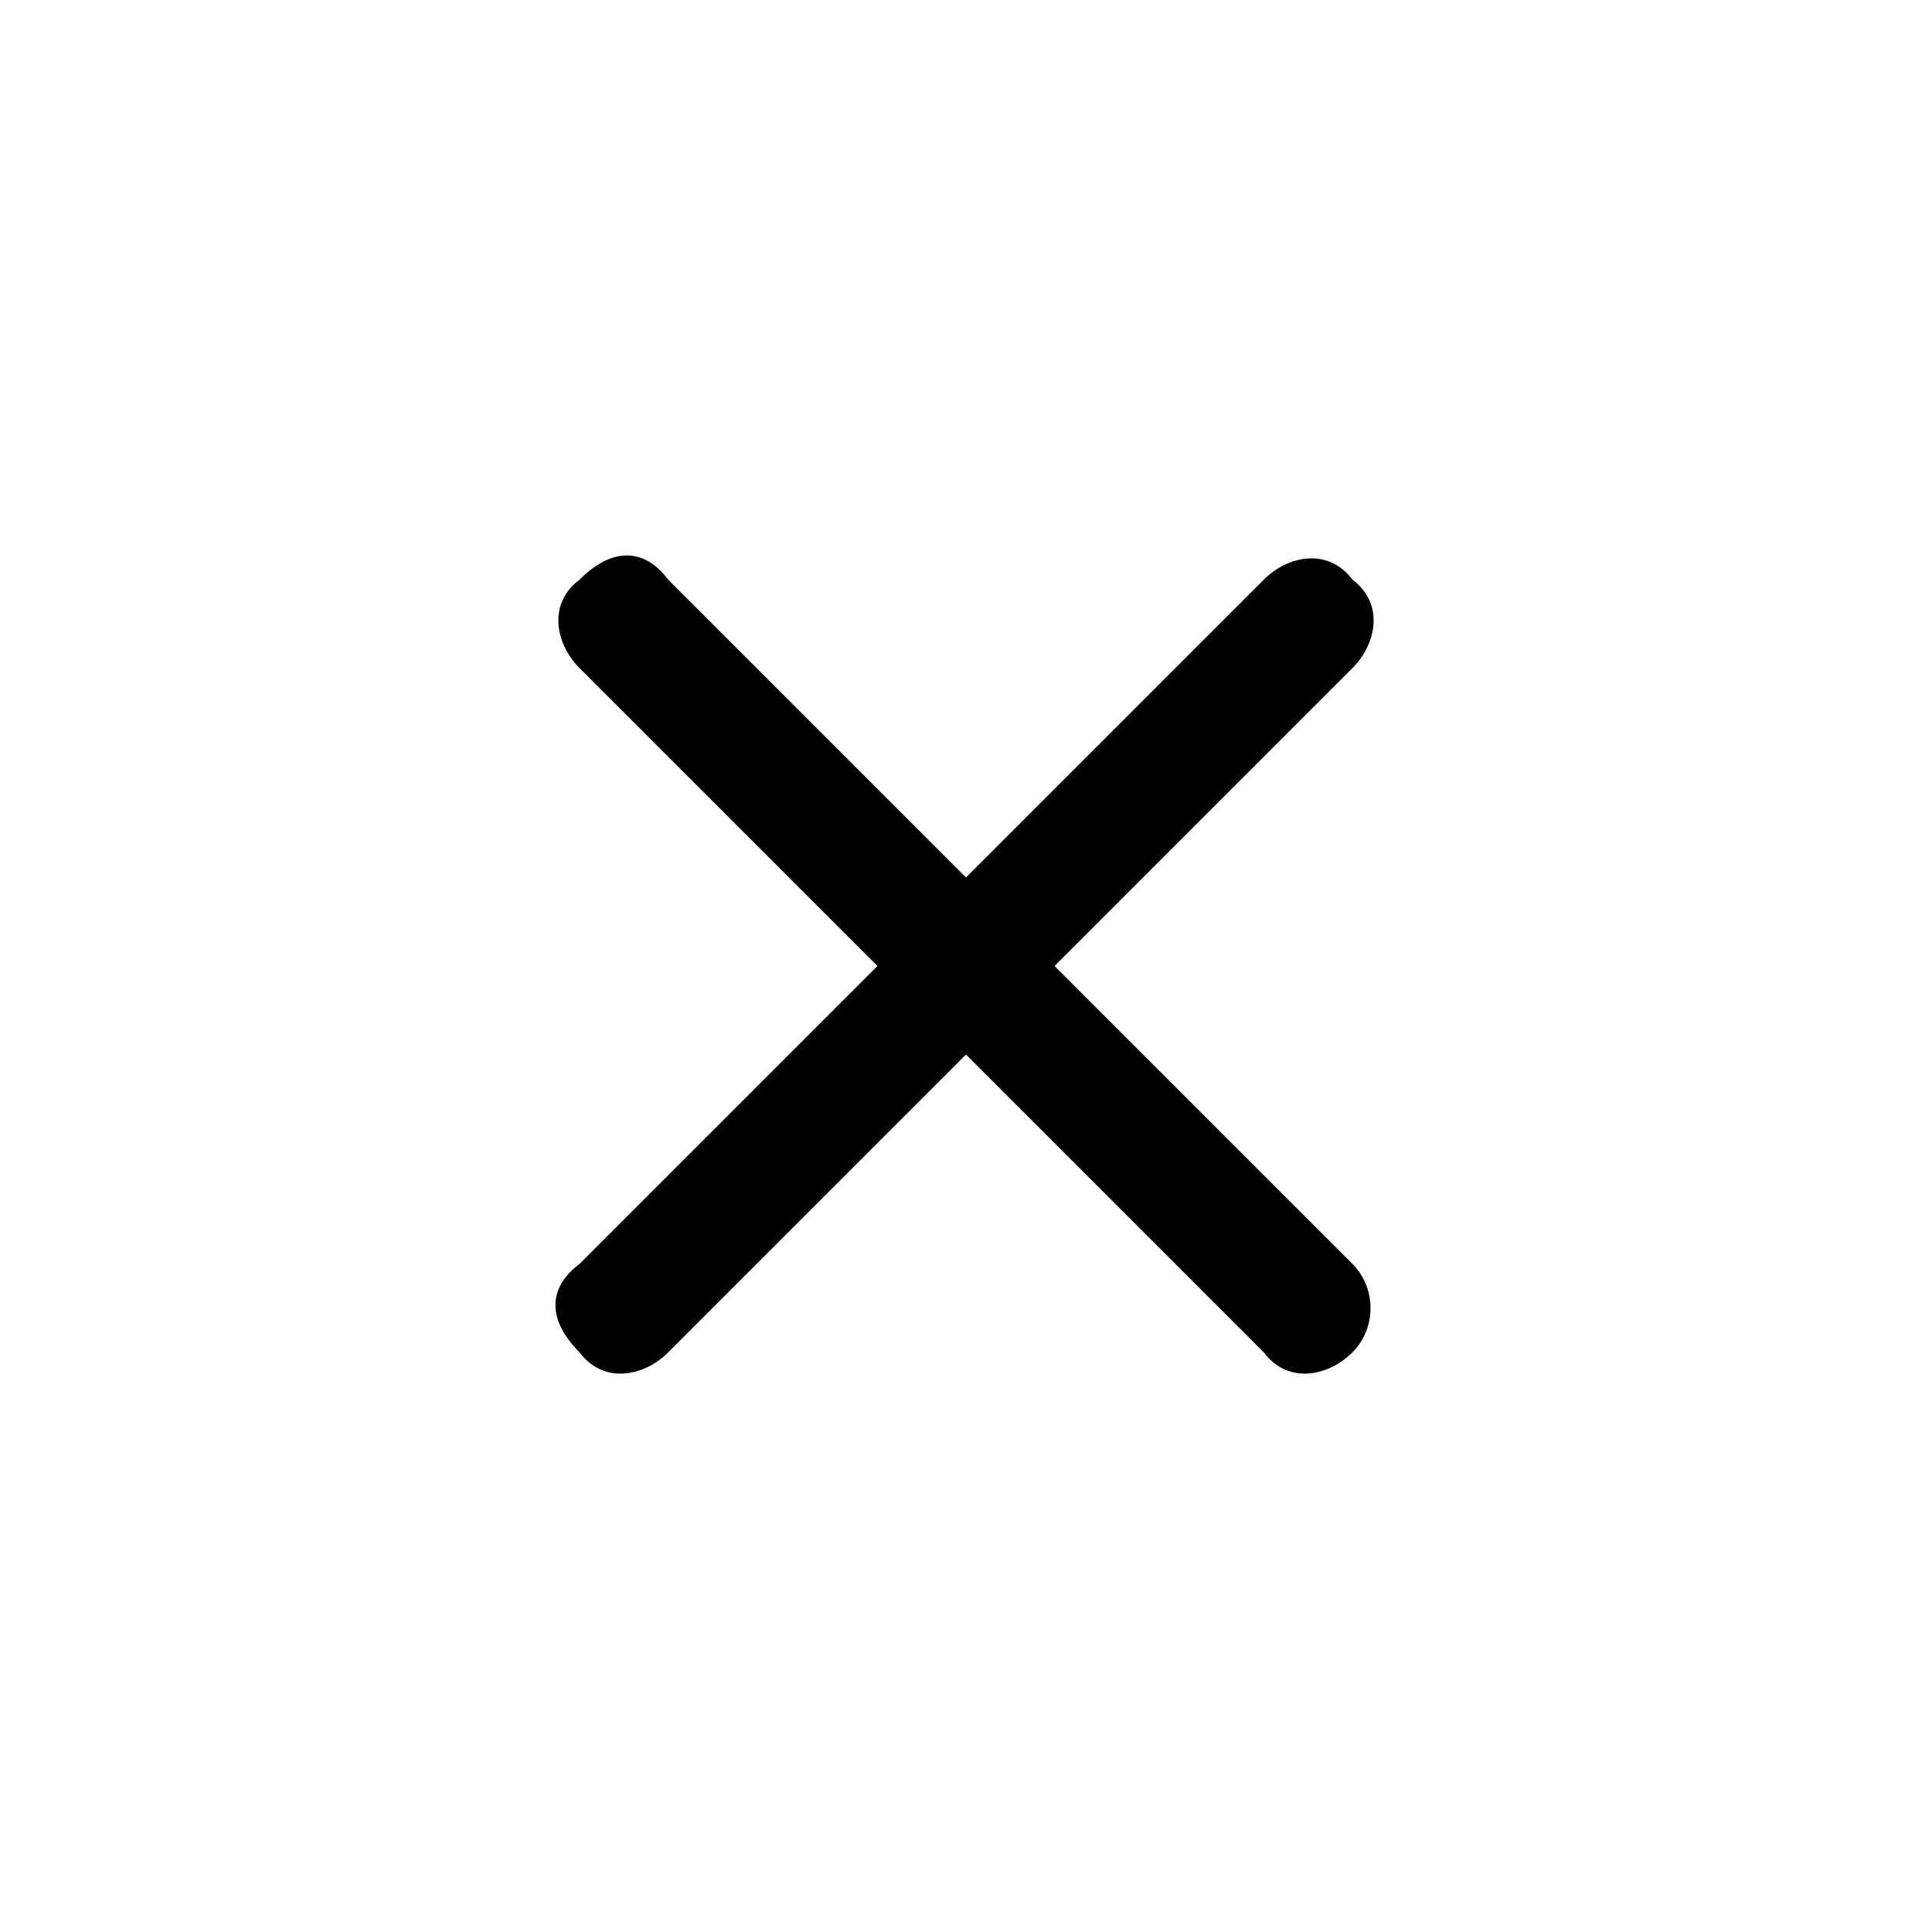 <?xml version="1.0" encoding="utf-8"?>
<!-- Generator: Adobe Illustrator 25.2.0, SVG Export Plug-In . SVG Version: 6.00 Build 0)  -->
<svg version="1.1" id="Layer_1" xmlns="http://www.w3.org/2000/svg" xmlns:xlink="http://www.w3.org/1999/xlink" x="0px" y="0px"
	 viewBox="0 0 24 24" style="enable-background:new 0 0 24 24;" xml:space="preserve">
<g>
	<path d="M16.8,8.3l-8.5,8.5c-0.3,0.3-0.8,0.4-1.1,0c-0.4-0.4-0.4-0.8,0-1.1l8.5-8.5c0.3-0.3,0.8-0.4,1.1,0
		C17.2,7.5,17.1,8,16.8,8.3z"/>
</g>
<g>
	<path d="M16.8,16.8c-0.3,0.3-0.8,0.4-1.1,0L7.2,8.3C6.9,8,6.8,7.5,7.2,7.2c0.4-0.4,0.8-0.4,1.1,0l8.5,8.5
		C17.1,16,17.1,16.5,16.8,16.8z"/>
</g>
</svg>
